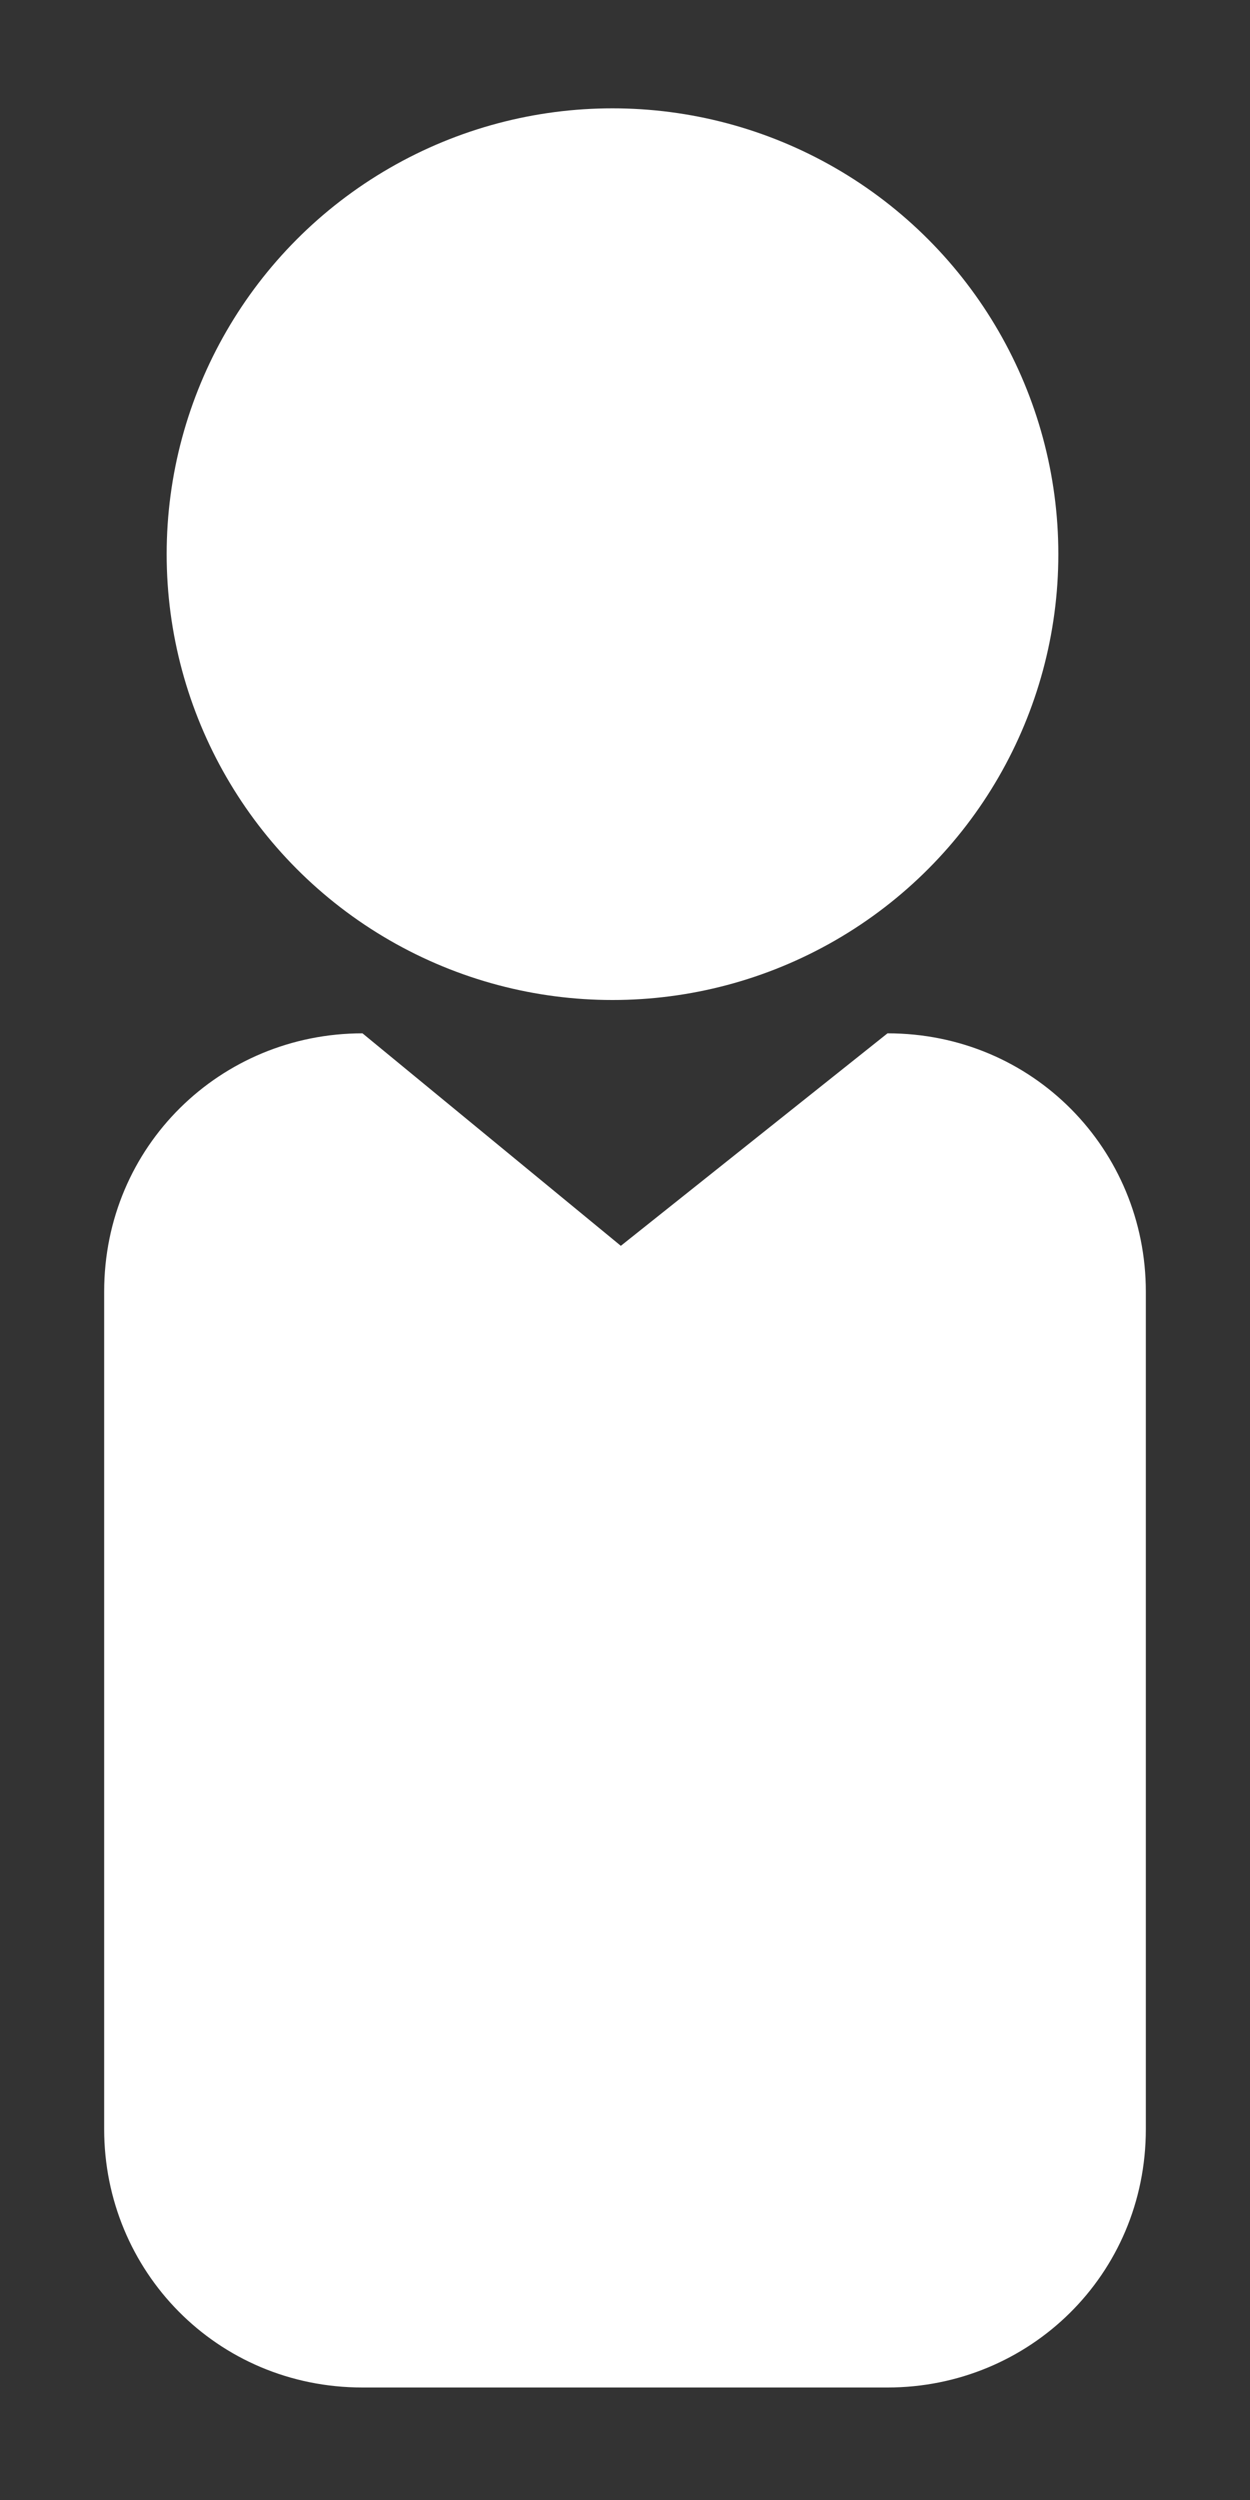 <?xml version="1.0" encoding="utf-8"?>
<!-- Generator: Adobe Illustrator 17.1.0, SVG Export Plug-In . SVG Version: 6.00 Build 0)  -->
<!DOCTYPE svg PUBLIC "-//W3C//DTD SVG 1.1//EN" "http://www.w3.org/Graphics/SVG/1.1/DTD/svg11.dtd">
<svg version="1.1" id="Layer_1" xmlns="http://www.w3.org/2000/svg" xmlns:xlink="http://www.w3.org/1999/xlink" x="0px" y="0px"
	 viewBox="15 0 30 60" enable-background="new 15 0 30 60" xml:space="preserve">
<rect x="15" y="0" width="30" height="60" fill="#333333" stroke="none"/>
<g>
	<path fill="#FFFFFF" d="M42.5,51.1c0,3.5-2.8,6.2-6.2,6.2H23.7c-3.5,0-6.2-2.8-6.2-6.2V31c0-3.5,2.8-6.2,6.2-6.2l6.2,5.1l6.4-5.1
		c3.5,0,6.2,2.8,6.2,6.2V51.1z"/>
	<circle fill="#FFFFFF" cx="29.7" cy="13.3" r="10.7"/>
</g>
</svg>
